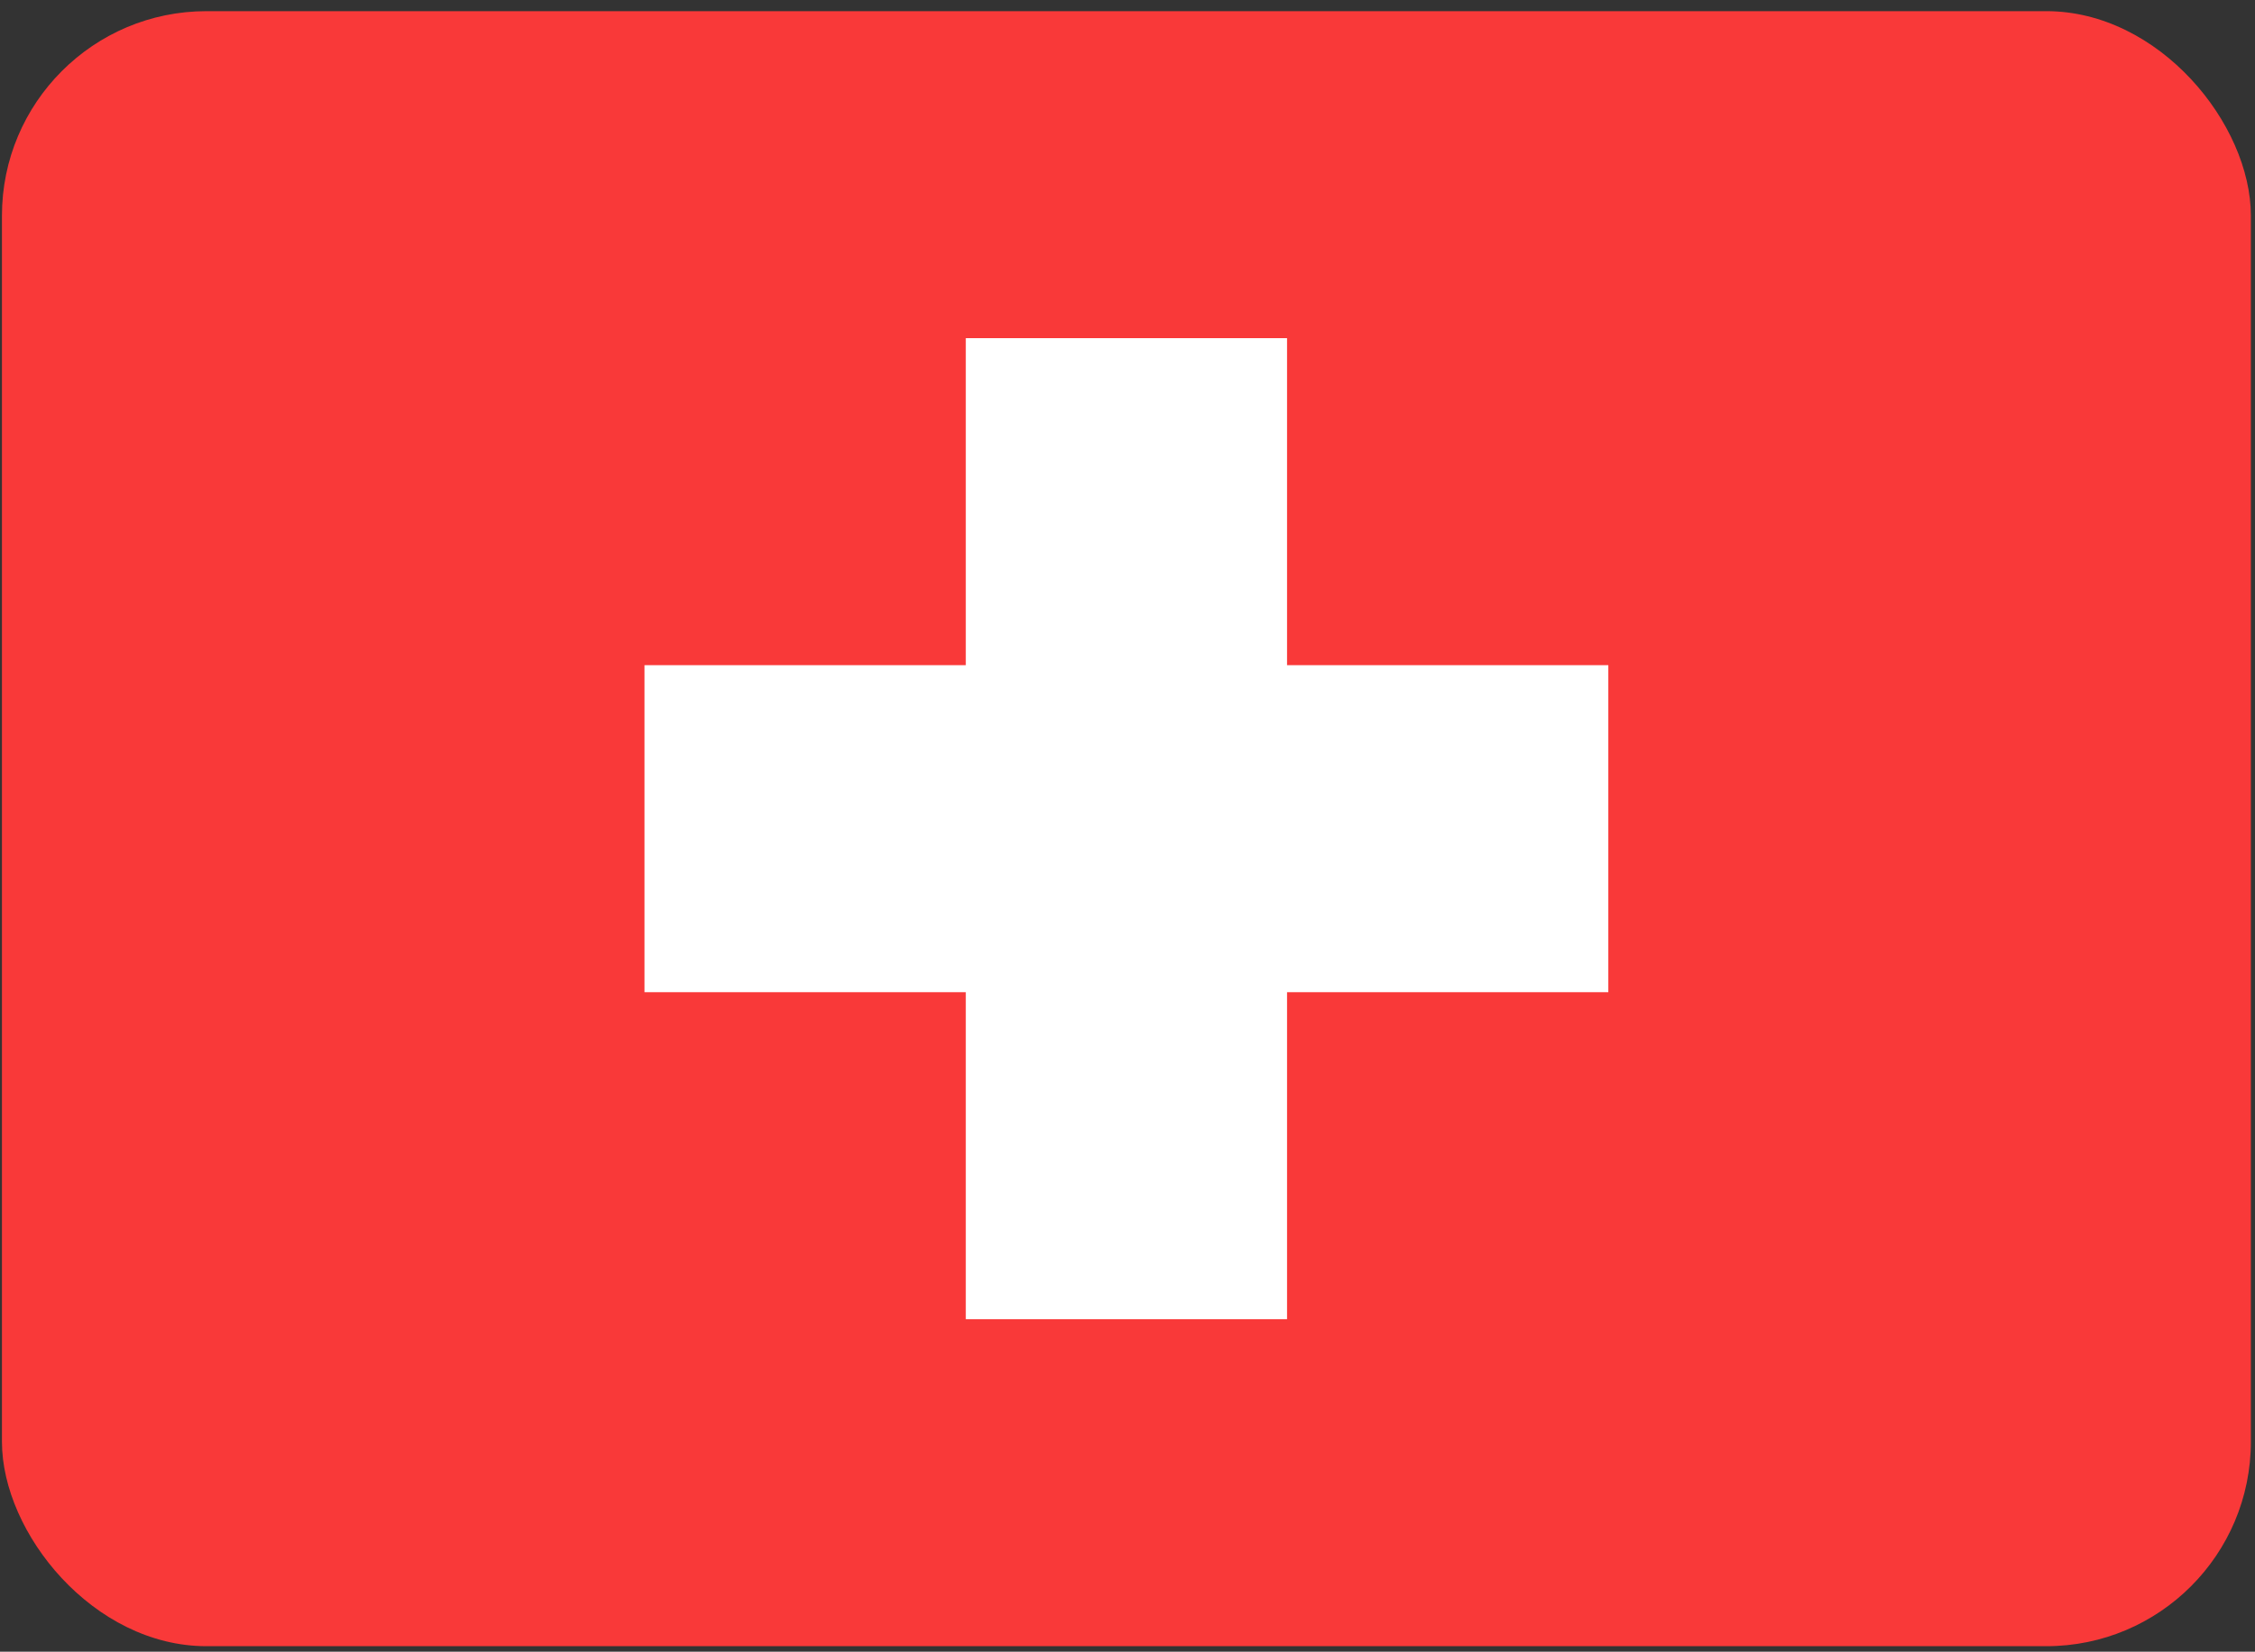 <svg width="101" height="74" viewBox="0 0 101 74" fill="none" xmlns="http://www.w3.org/2000/svg">
<rect x="0" y="0" width="101" height="74" fill="#333333" stroke="none"/>
<g clip-path="url(#clip0_1_91)">
<rect x="0.087" y="0.5" width="100.728" height="73.253" rx="9.162" fill="#F93939"/>
<path fill-rule="evenodd" clip-rule="evenodd" d="M43.257 29.801H28.867V44.452H43.257V59.102H57.646V44.452H72.036V29.801H57.646V15.15H43.257V29.801Z" fill="white"/>
</g>
<defs>
<clipPath id="clip0_1_91">
<rect width="100.728" height="73.253" fill="white" transform="translate(0.087 0.5)"/>
</clipPath>
</defs>
</svg>
